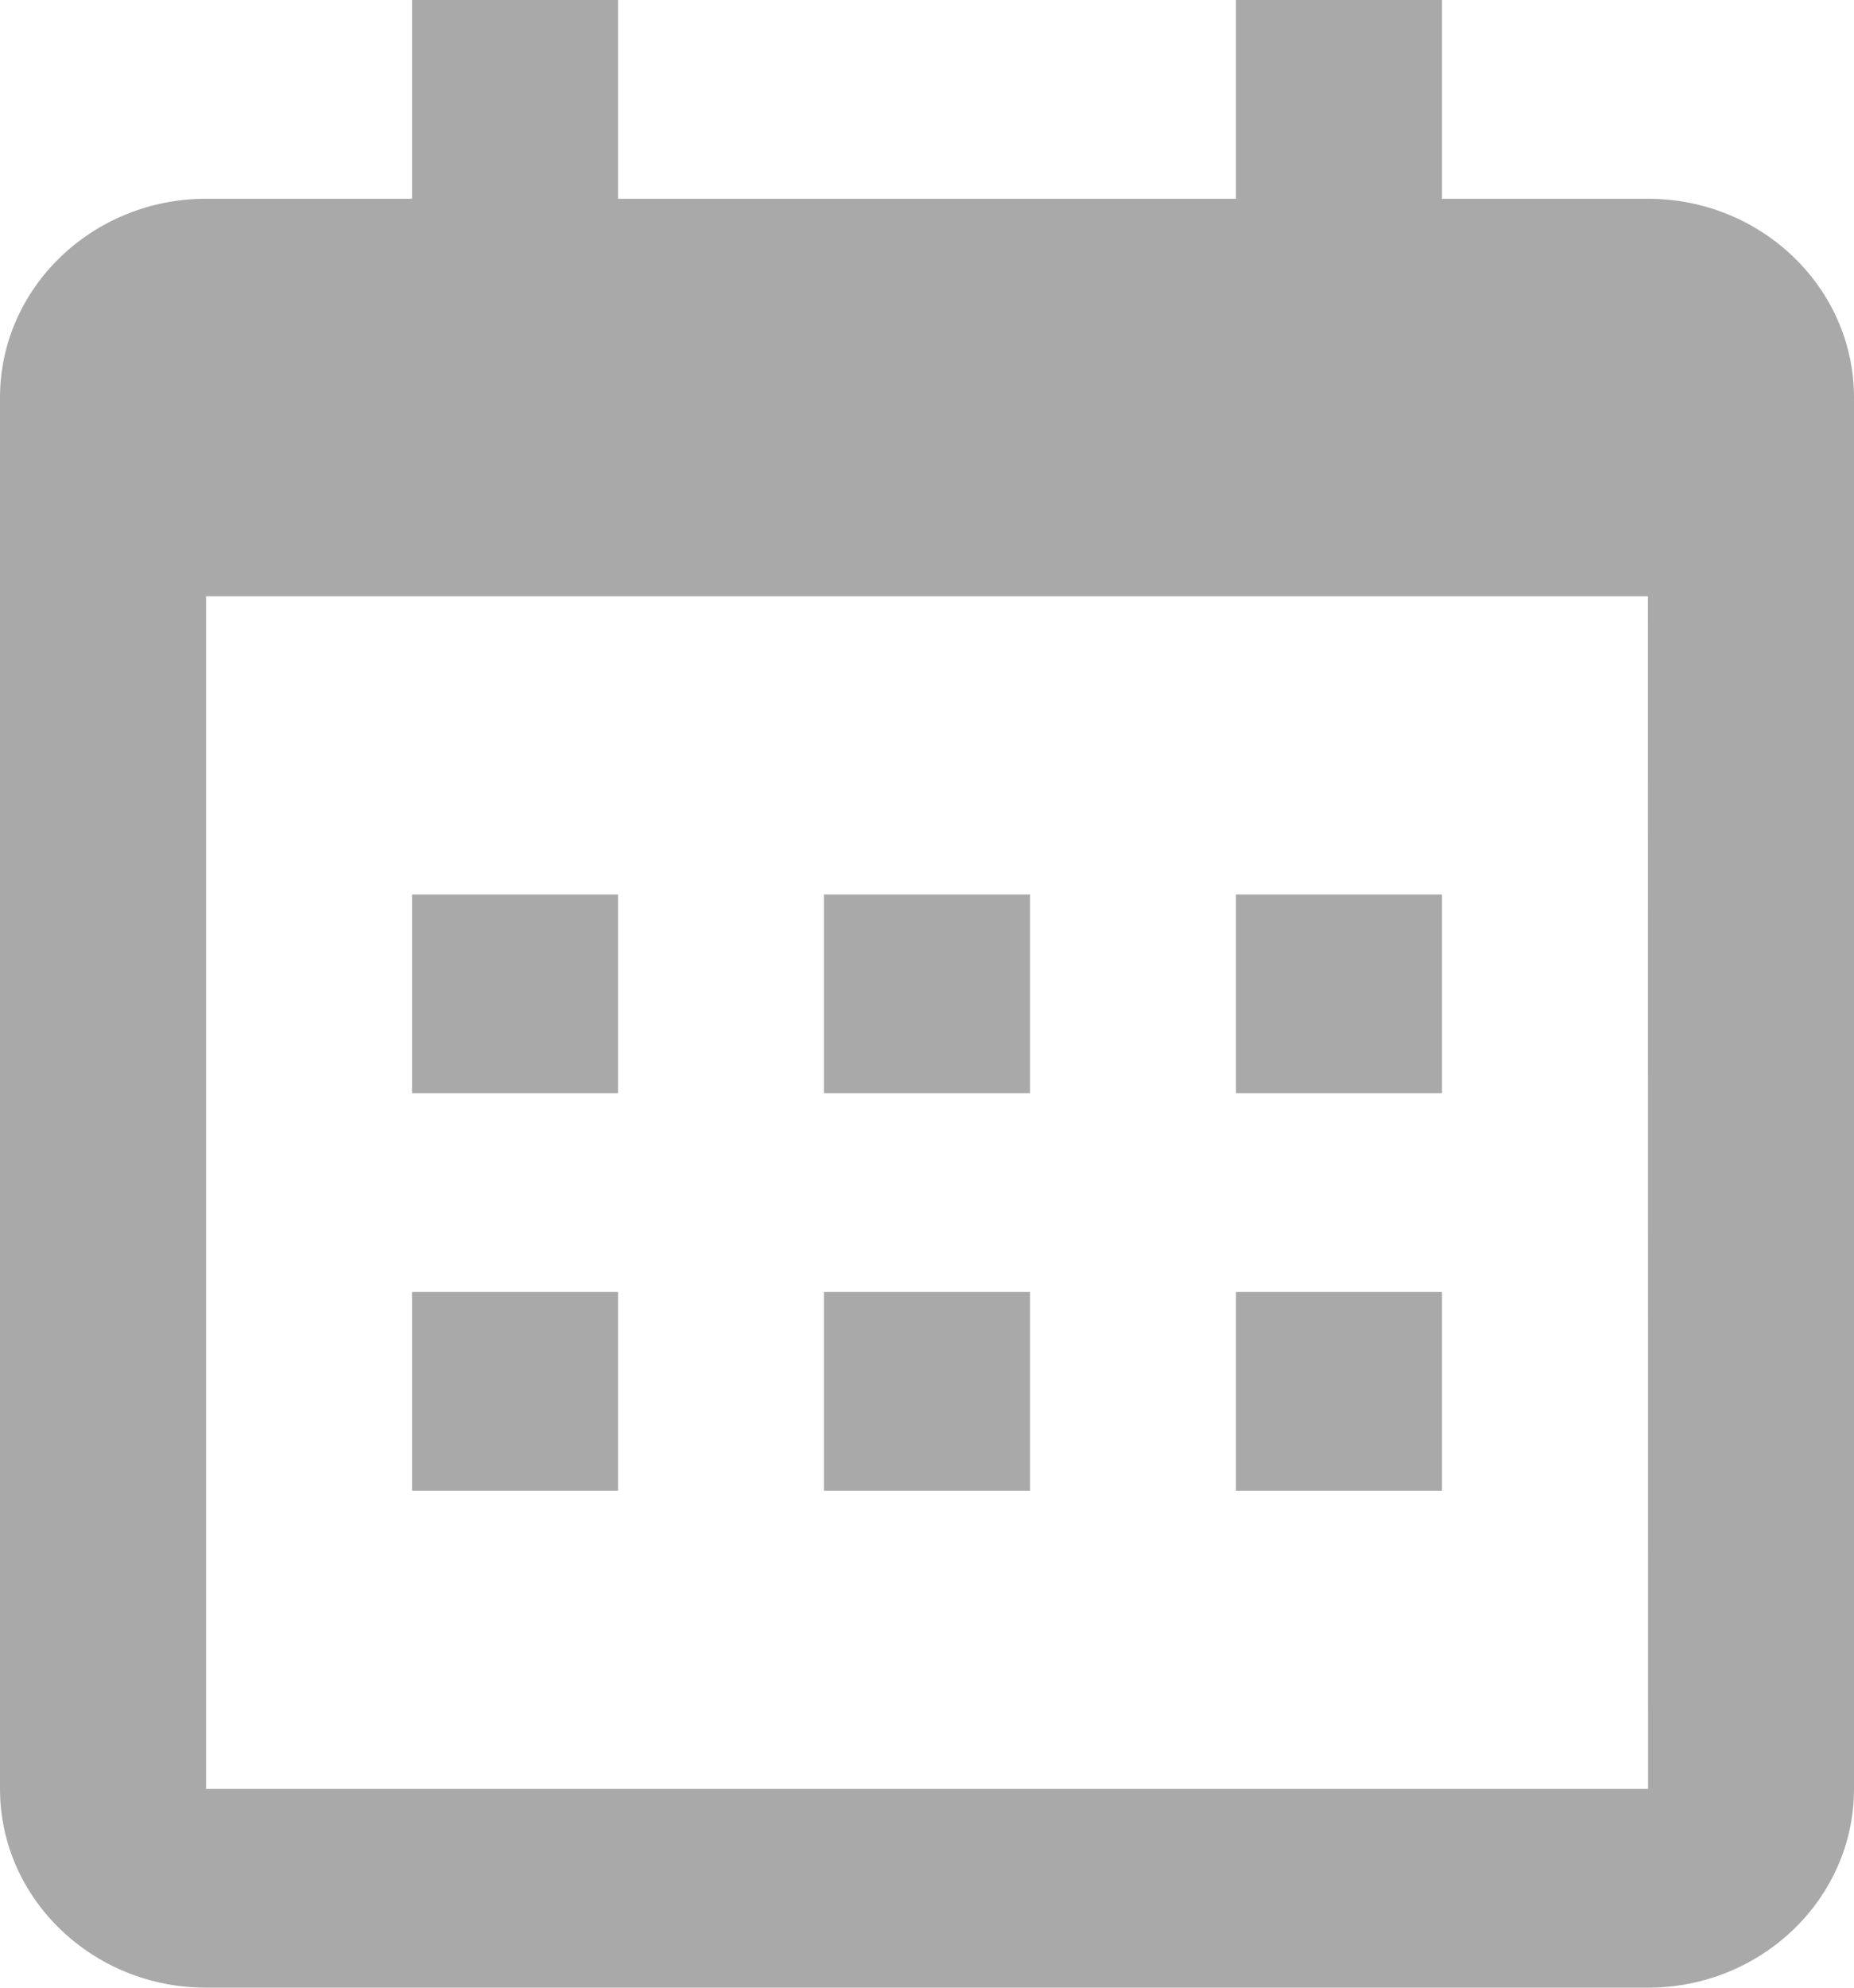 <svg width="14" height="15" viewBox="0 0 14 15" fill="none" xmlns="http://www.w3.org/2000/svg">
<path d="M3.111 6.75H4.667V8.25H3.111V6.75ZM3.111 9.75H4.667V11.25H3.111V9.75ZM6.222 6.75H7.778V8.25H6.222V6.75ZM6.222 9.75H7.778V11.25H6.222V9.75ZM9.333 6.75H10.889V8.25H9.333V6.75ZM9.333 9.75H10.889V11.25H9.333V9.75Z" fill="#A9A9A9"/>
<path d="M1.556 15H12.444C13.302 15 14 14.327 14 13.5V3C14 2.173 13.302 1.5 12.444 1.5H10.889V0H9.333V1.5H4.667V0H3.111V1.5H1.556C0.698 1.5 0 2.173 0 3V13.5C0 14.327 0.698 15 1.556 15ZM12.444 4.5L12.445 13.5H1.556V4.5H12.444Z" fill="#A9A9A9"/>
</svg>
